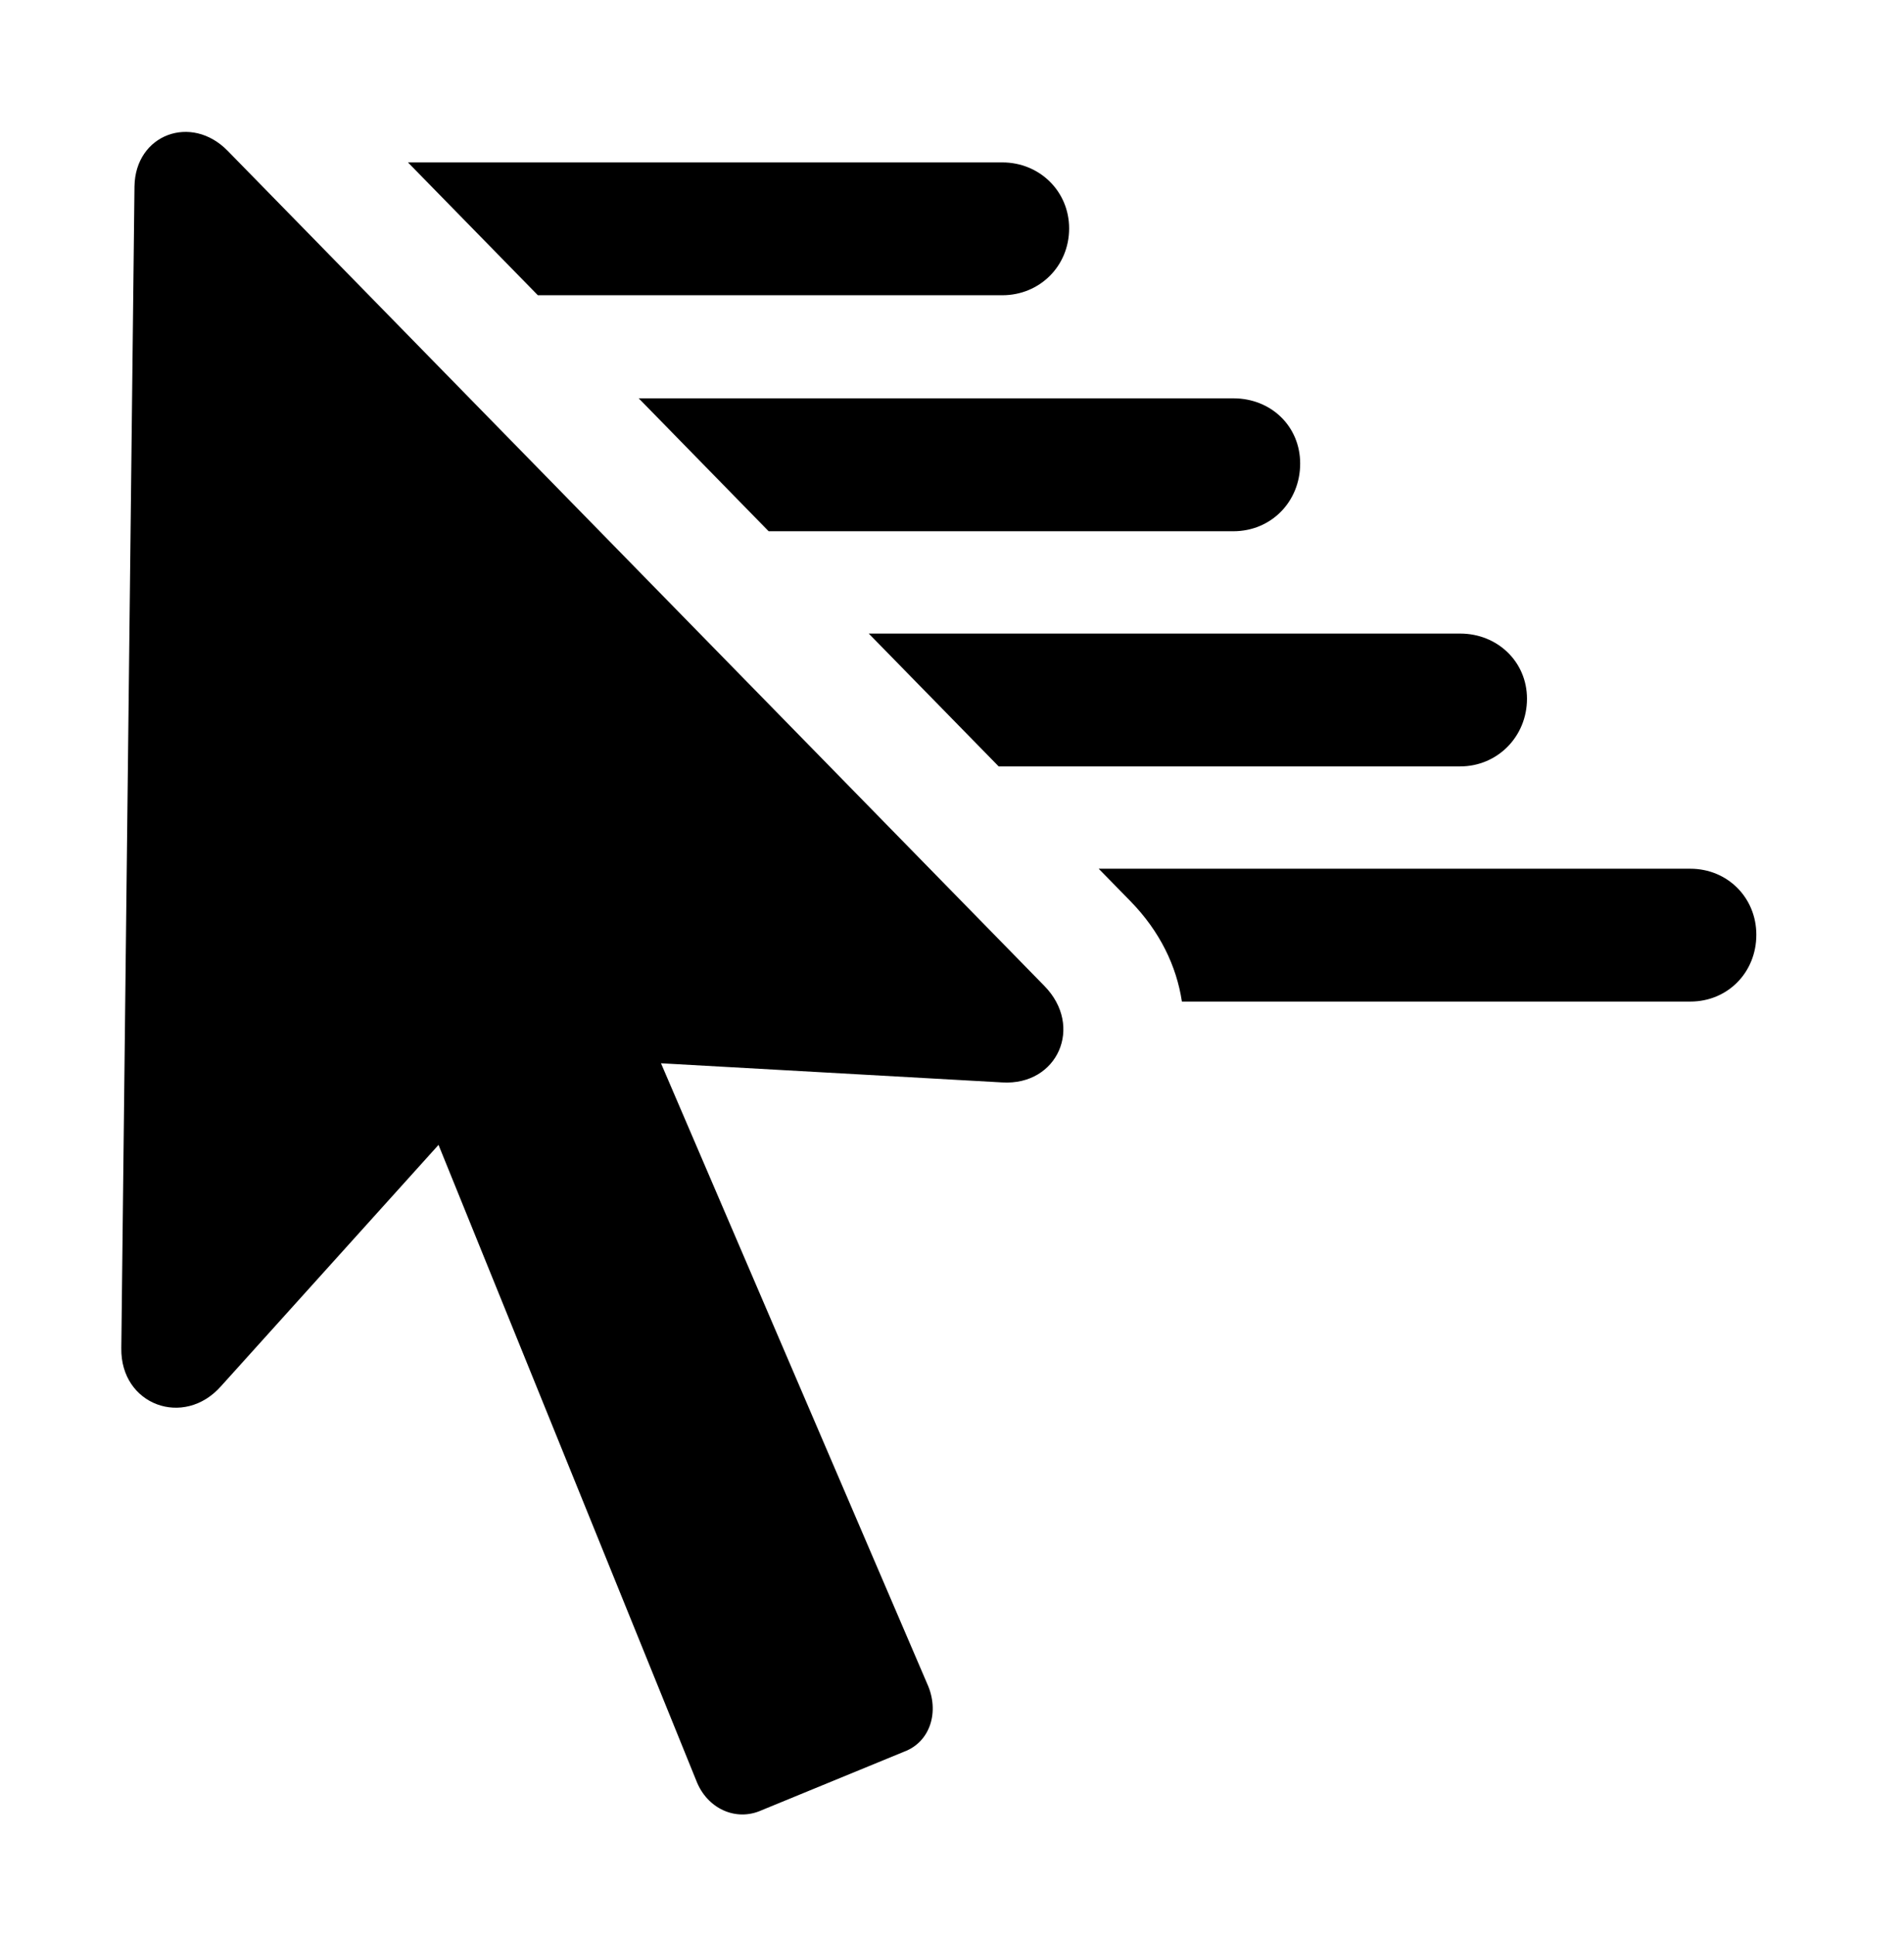 <svg version="1.1" xmlns="http://www.w3.org/2000/svg" xmlns:xlink="http://www.w3.org/1999/xlink" width="22.539" height="22.896" viewBox="0 0 22.539 22.896">
 <g>
  <rect height="22.896" opacity="0" width="22.539" x="0" y="0"/>
  <path d="M20.791 11.062C20.791 11.511 20.449 11.853 20.01 11.853L13.991 11.853C13.928 11.436 13.732 11.022 13.379 10.662L13.006 10.281L20.01 10.281C20.449 10.281 20.791 10.623 20.791 11.062Z" fill="currentColor"/>
  <path d="M18.076 8.269C18.076 8.718 17.725 9.07 17.285 9.07L11.822 9.07L10.284 7.498L17.285 7.498C17.725 7.498 18.076 7.83 18.076 8.269Z" fill="currentColor"/>
  <path d="M15.391 5.486C15.391 5.935 15.049 6.287 14.6 6.287L9.099 6.287L7.561 4.714L14.6 4.714C15.049 4.714 15.391 5.047 15.391 5.486Z" fill="currentColor"/>
  <path d="M12.656 2.703C12.656 3.152 12.305 3.494 11.865 3.494L6.367 3.494L4.829 1.922L11.865 1.922C12.305 1.922 12.656 2.263 12.656 2.703Z" fill="currentColor"/>
  <path d="M10.977 19.929L7.461 11.736L7.002 12.537L11.865 12.81C12.52 12.849 12.832 12.146 12.363 11.668L2.695 1.785C2.266 1.345 1.602 1.589 1.592 2.205L1.436 15.955C1.426 16.629 2.178 16.902 2.617 16.404L5.752 12.927L4.844 12.693L8.242 21.072C8.369 21.404 8.711 21.56 9.014 21.424L10.703 20.73C11.016 20.613 11.123 20.252 10.977 19.929Z" fill="currentColor"/>
 </g>
</svg>
